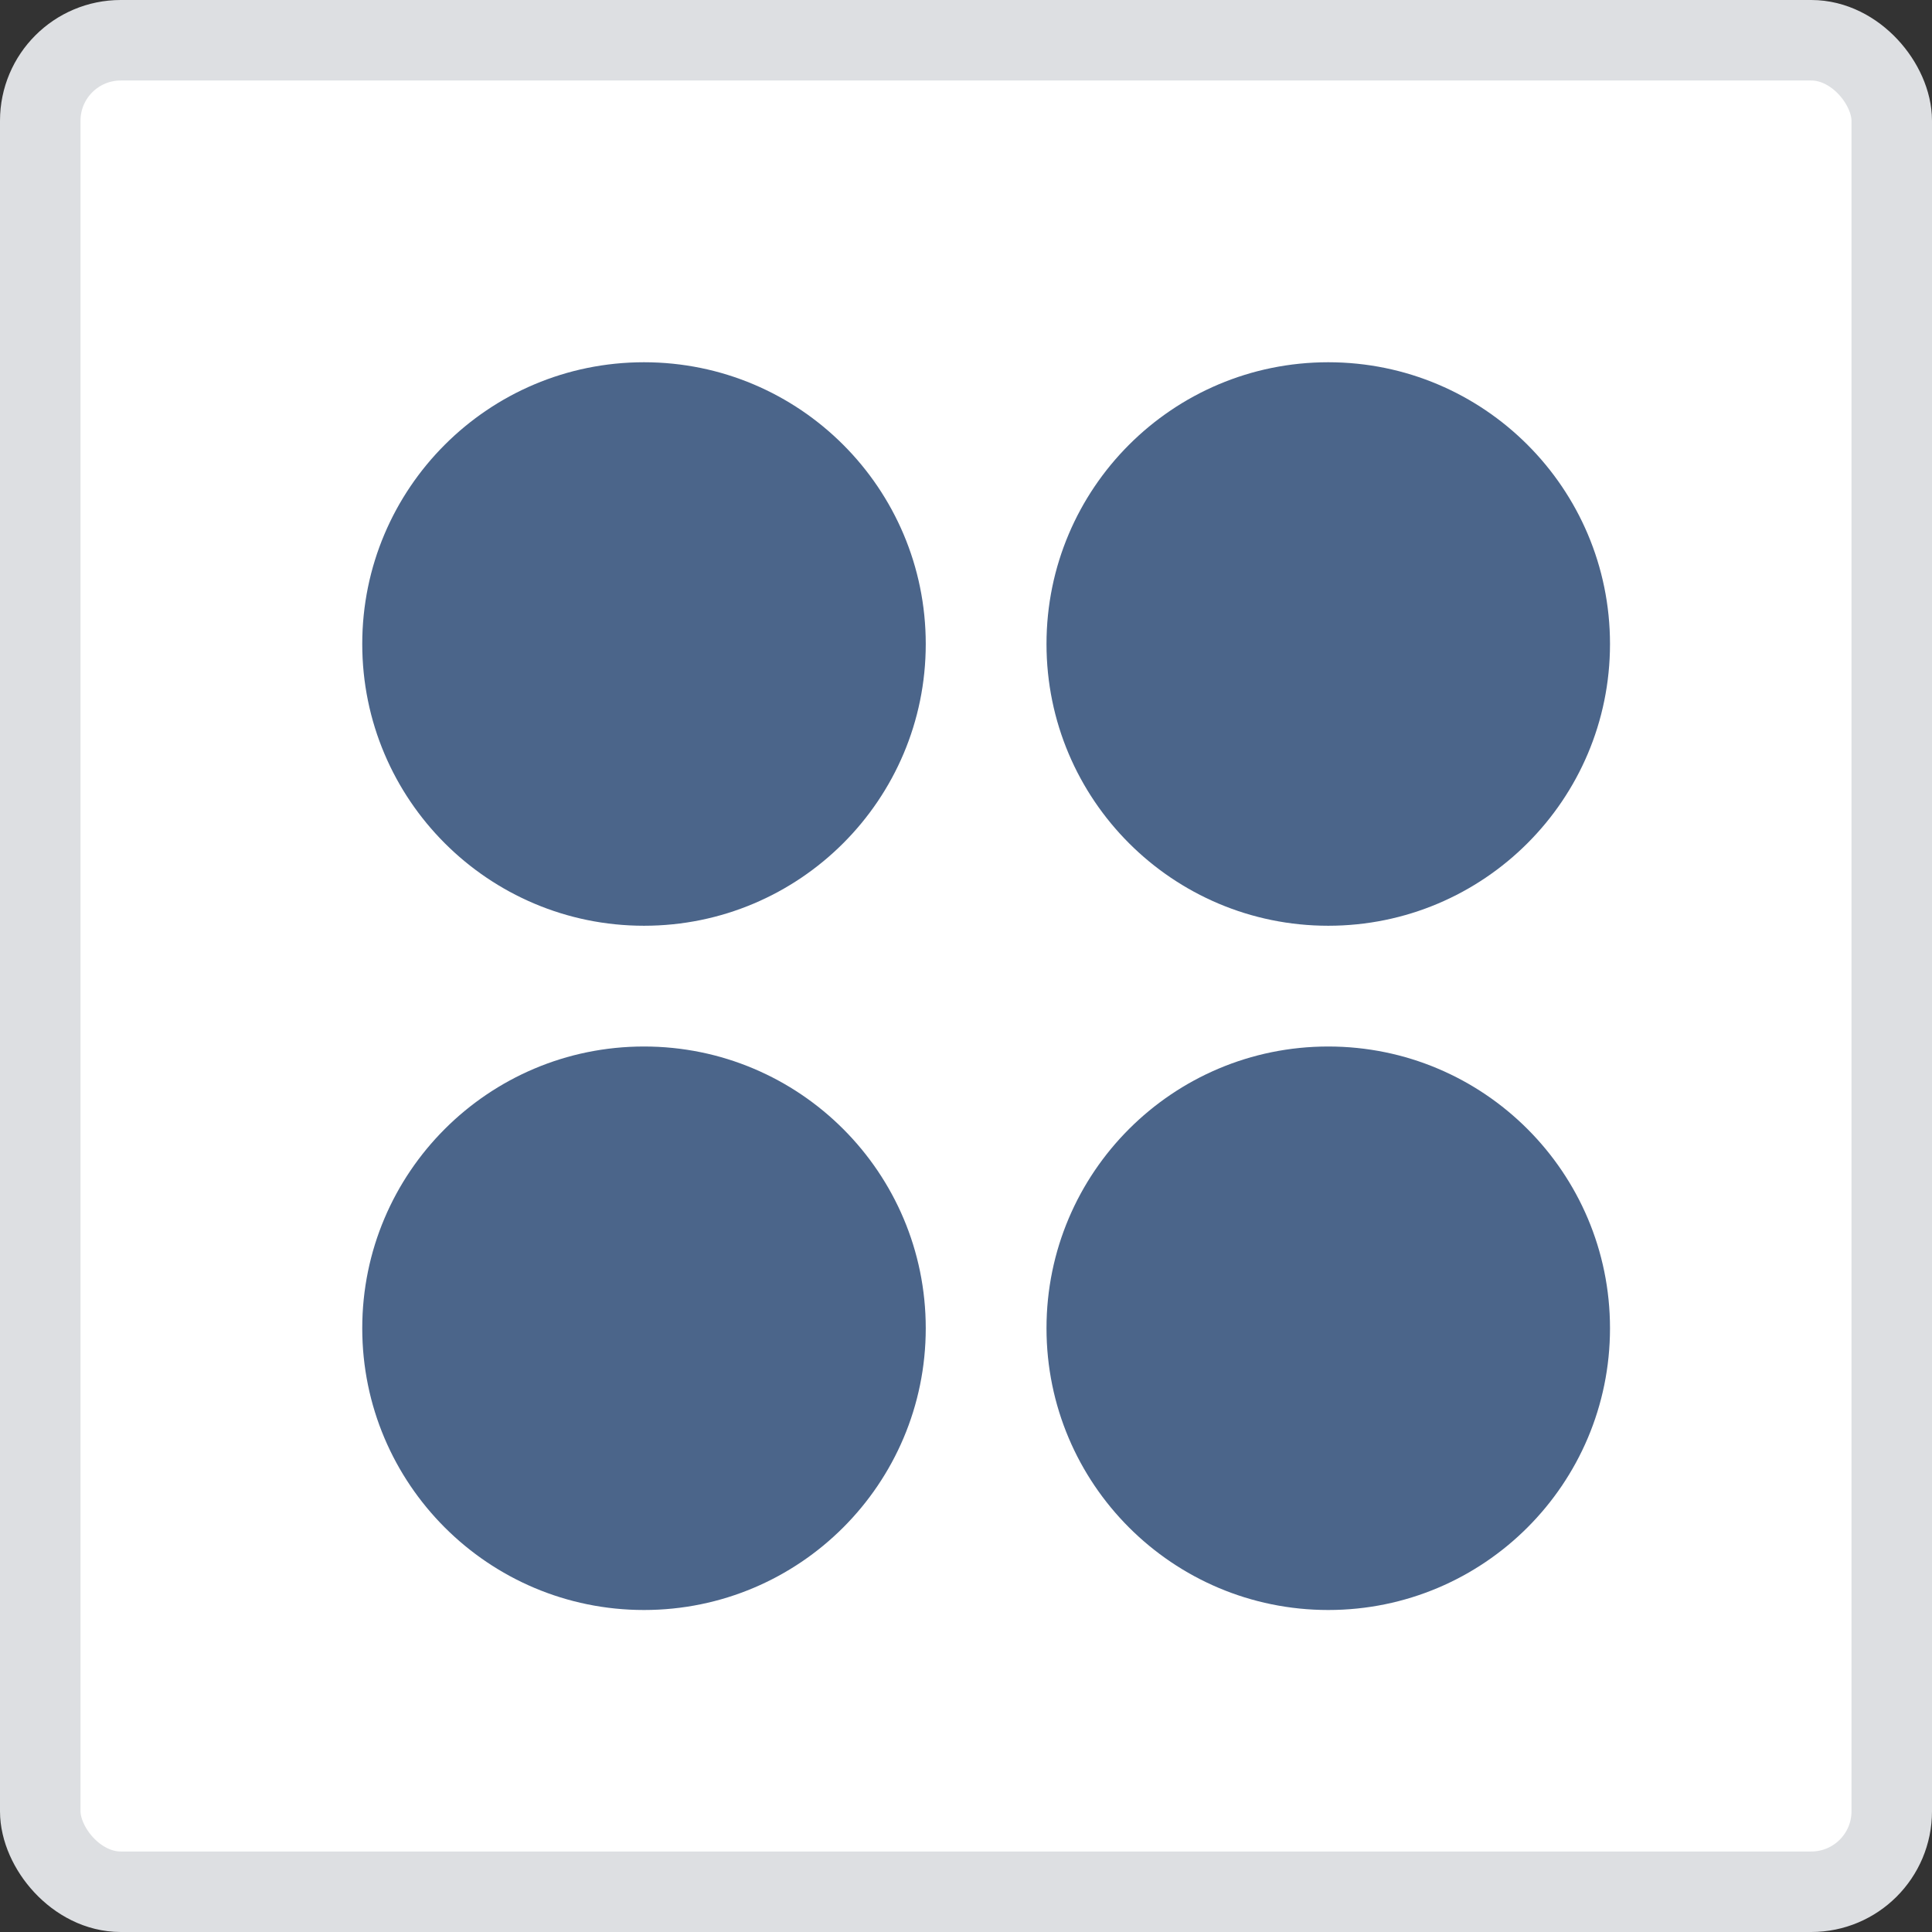 <svg width="48" height="48" xmlns="http://www.w3.org/2000/svg"><rect width="100%" height="100%" fill="#333333" stroke="none"/><g transform="translate(2 2)" fill="none"><rect stroke="#DDDFE2" stroke-width="2" fill="#FFF" x="-1" y="-1" width="46" height="46" rx="2"/><g transform="translate(7 7)" fill="#4B658A"><circle cx="7" cy="7" r="7"/><circle cx="7" cy="24" r="7"/><circle cx="24" cy="7" r="7"/><circle cx="24" cy="24" r="7"/></g></g></svg>